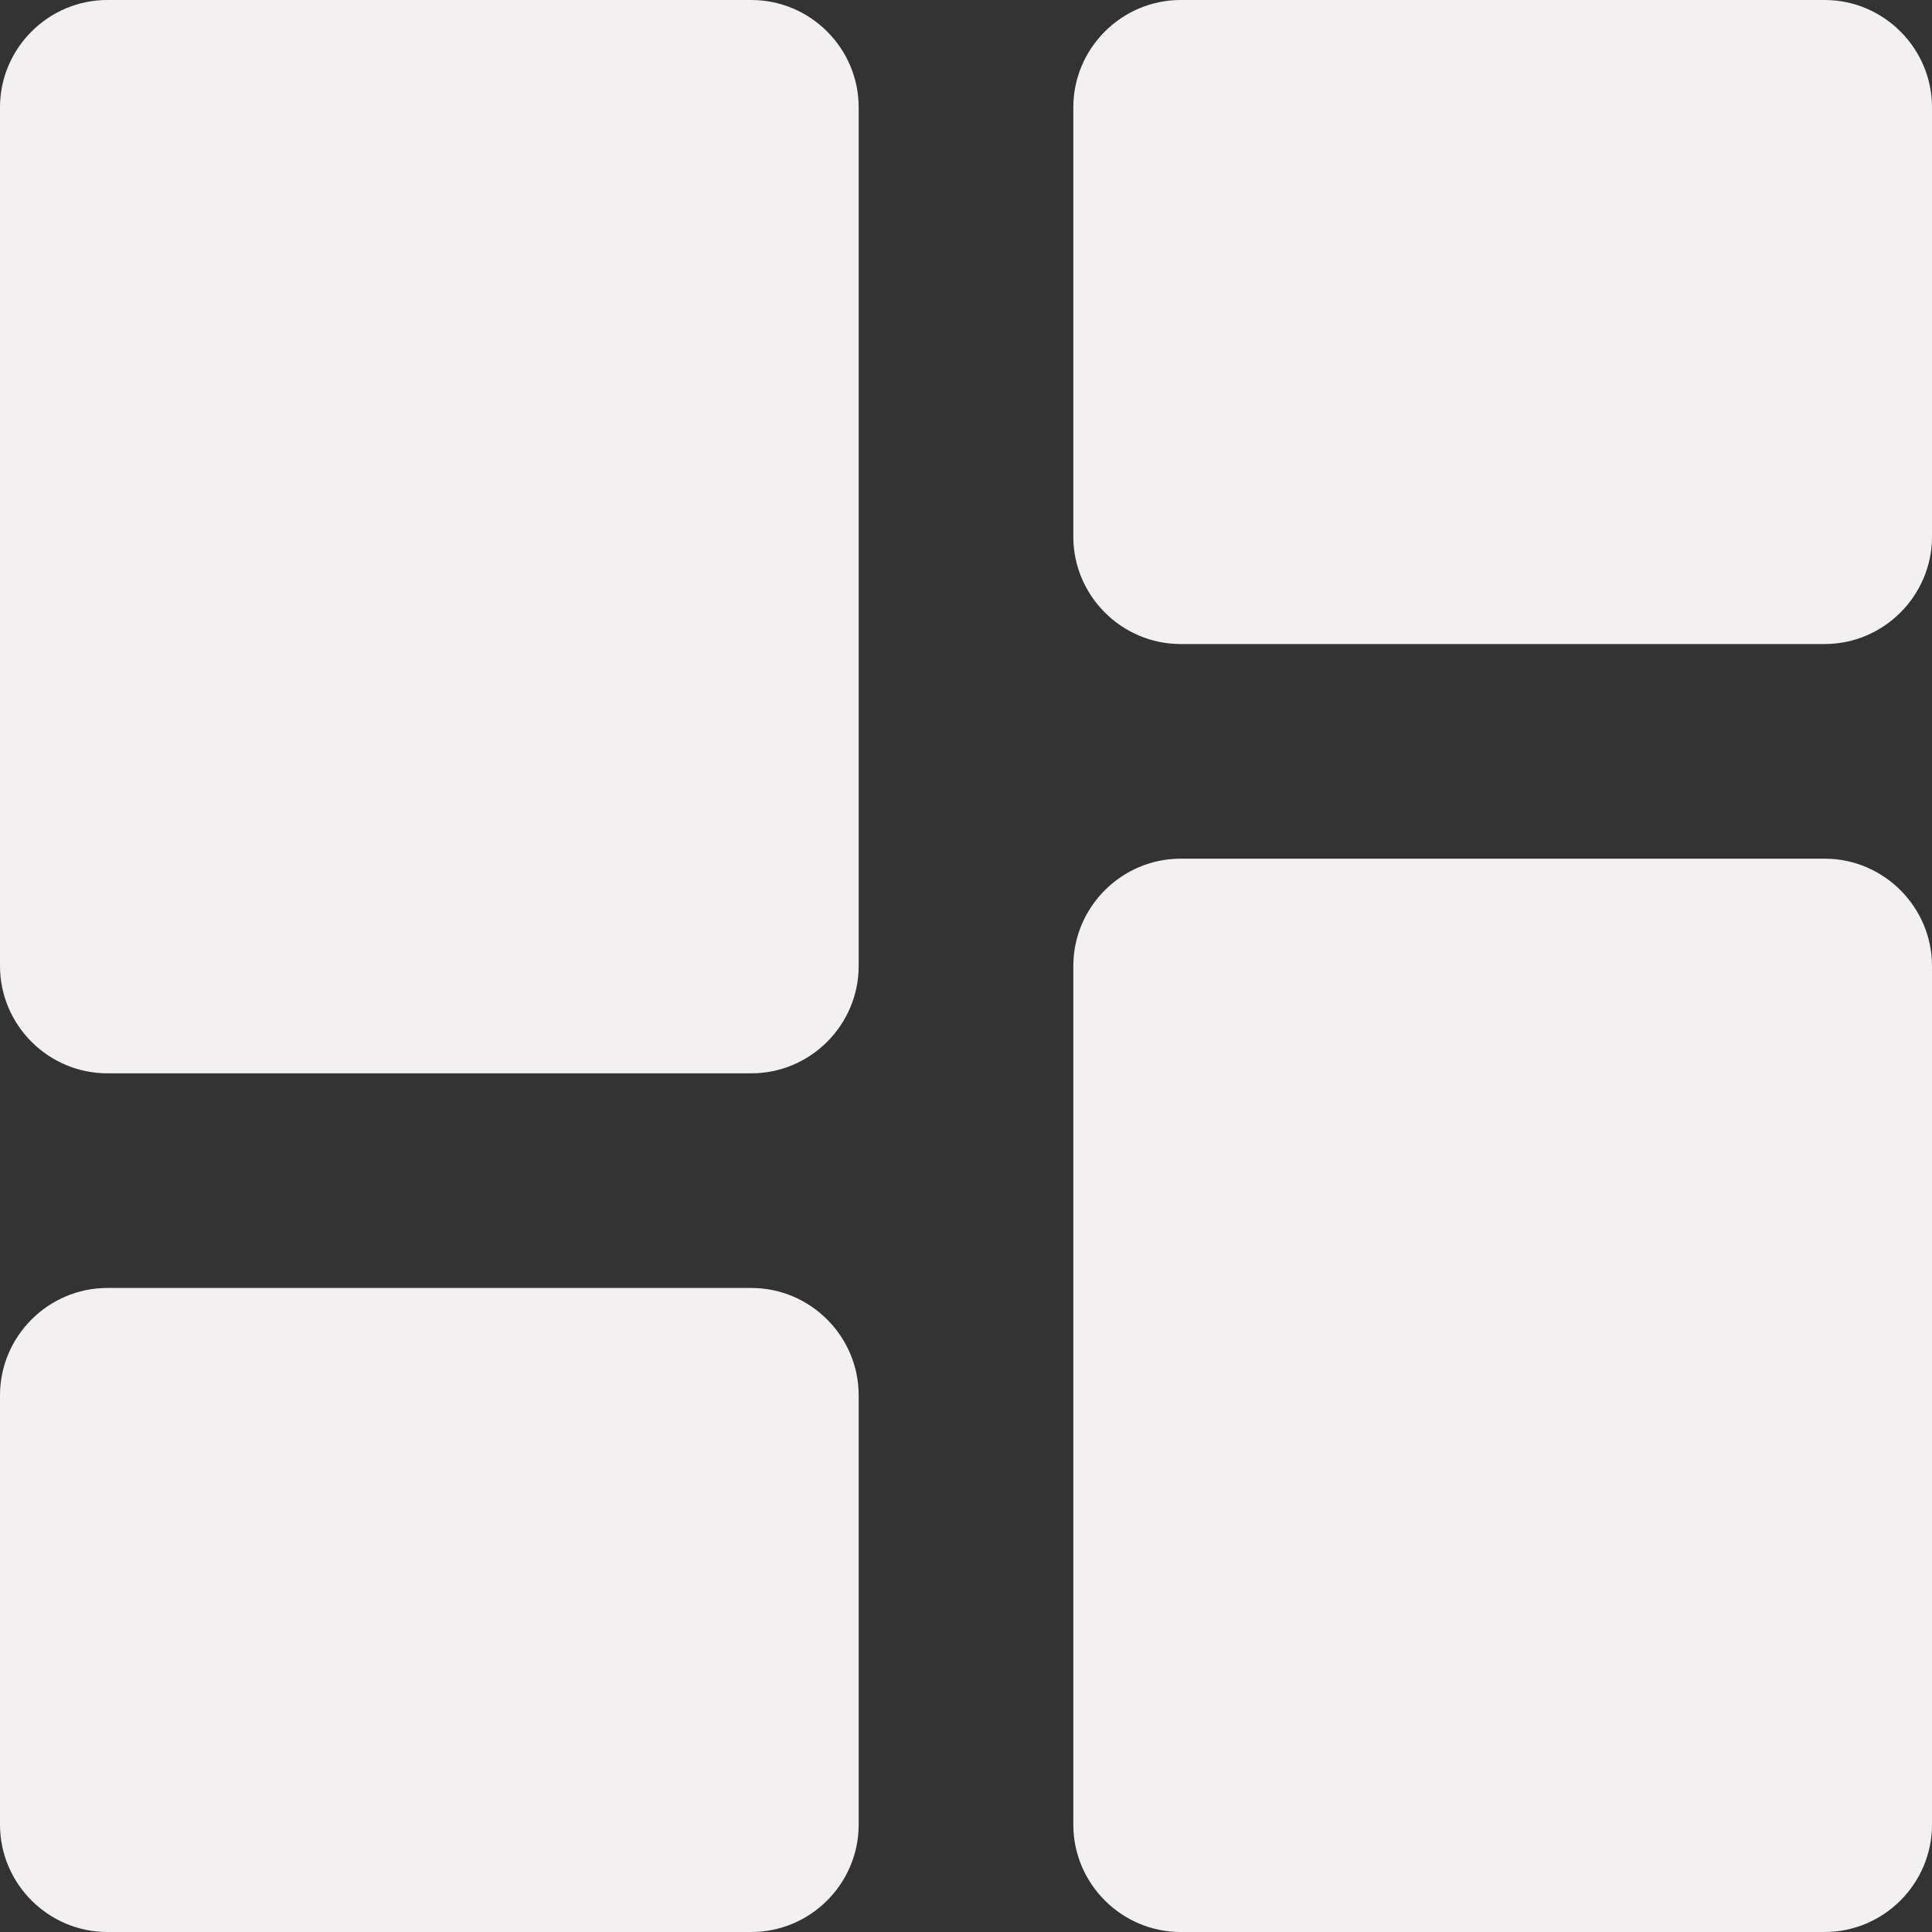 <svg width="20" height="20" viewBox="0 0 20 20" fill="none" xmlns="http://www.w3.org/2000/svg">
<rect x="0" y="0" width="20" height="20" fill="#333333" stroke="none"/>
<path d="M1.111 11.111H7.778C8.389 11.111 8.889 10.611 8.889 10V1.111C8.889 0.5 8.389 0 7.778 0H1.111C0.5 0 0 0.5 0 1.111V10C0 10.611 0.5 11.111 1.111 11.111ZM1.111 20H7.778C8.389 20 8.889 19.5 8.889 18.889V14.444C8.889 13.833 8.389 13.333 7.778 13.333H1.111C0.5 13.333 0 13.833 0 14.444V18.889C0 19.5 0.5 20 1.111 20ZM12.222 20H18.889C19.5 20 20 19.5 20 18.889V10C20 9.389 19.5 8.889 18.889 8.889H12.222C11.611 8.889 11.111 9.389 11.111 10V18.889C11.111 19.5 11.611 20 12.222 20ZM11.111 1.111V5.556C11.111 6.167 11.611 6.667 12.222 6.667H18.889C19.5 6.667 20 6.167 20 5.556V1.111C20 0.5 19.5 0 18.889 0H12.222C11.611 0 11.111 0.5 11.111 1.111Z" fill="#F5F3F3" fill-opacity="0.98"/>
</svg>
